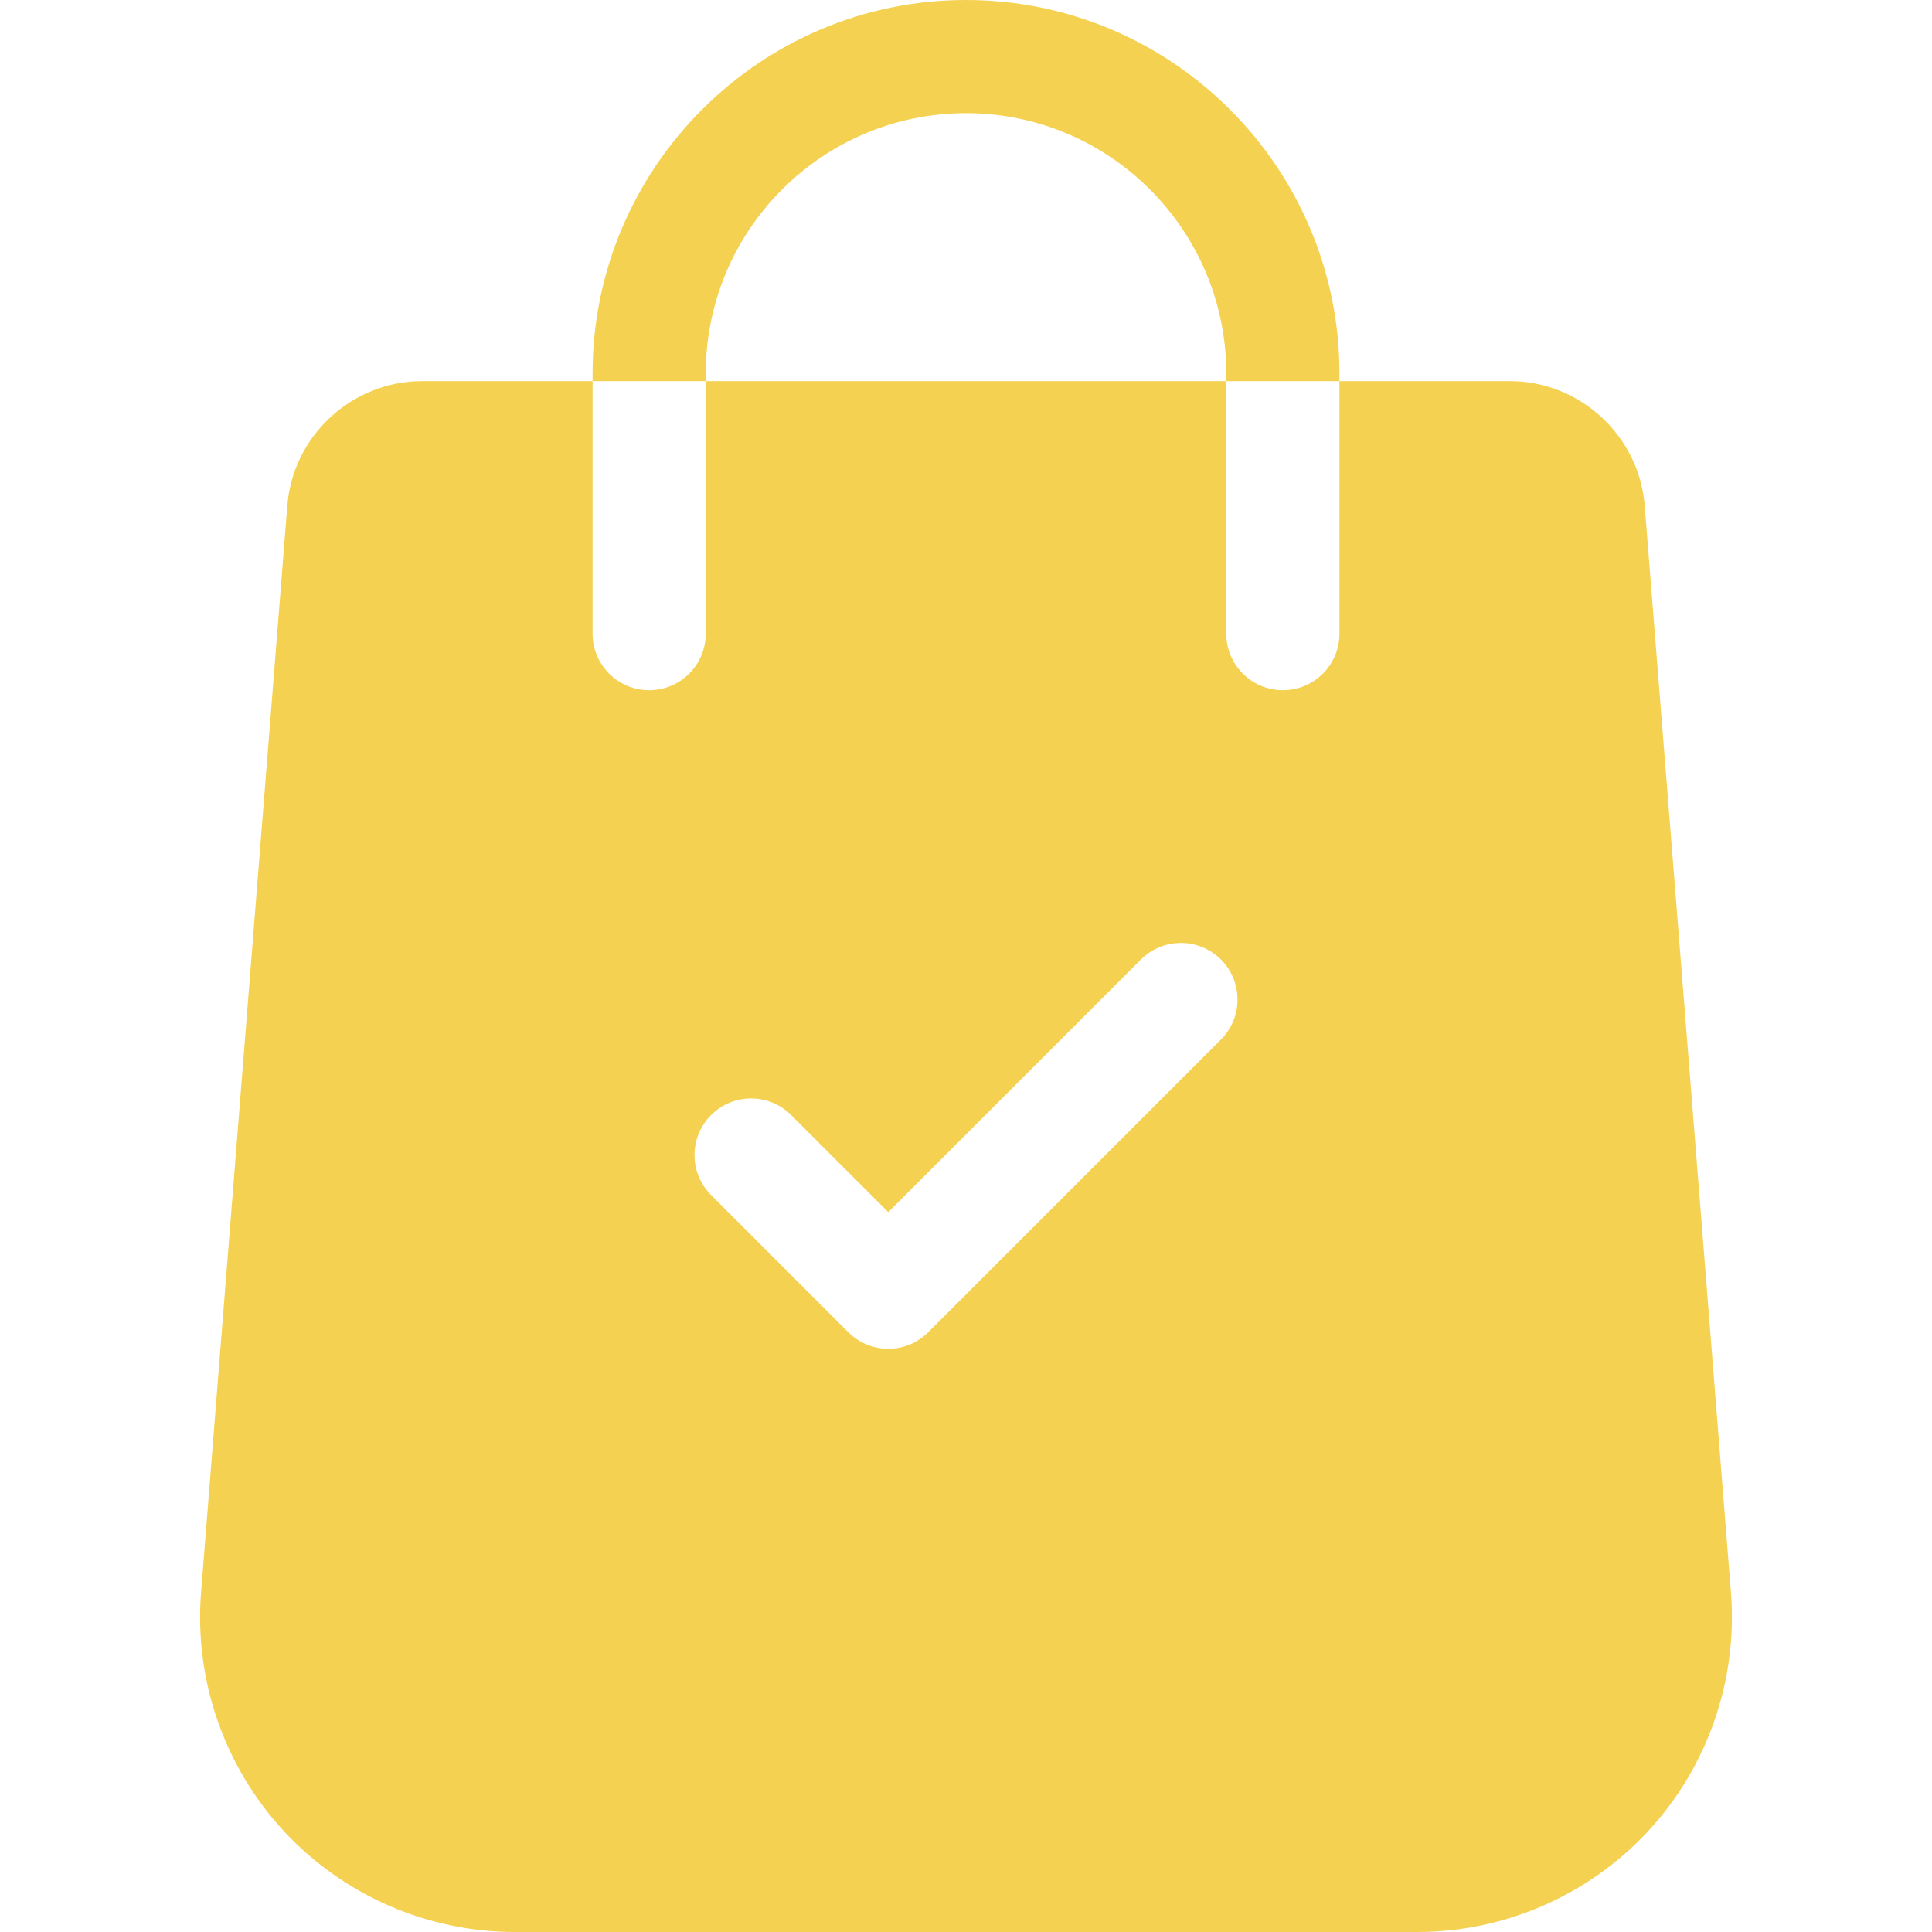 <svg width="512" height="512" viewBox="0 0 512 512" fill="none" xmlns="http://www.w3.org/2000/svg">
<path d="M458.732 422.212L435.87 134.103C434.451 115.54 418.746 101.005 400.133 101.005H354.969V167.922C354.969 176.209 348.261 182.917 339.974 182.917C331.697 182.917 324.979 176.209 324.979 167.922V101.005H187.028V167.922C187.028 176.209 180.31 182.917 172.033 182.917C163.746 182.917 157.038 176.209 157.038 167.922V101.005H111.874C93.261 101.005 77.556 115.54 76.137 134.063L53.265 422.252C51.496 445.334 59.503 468.306 75.227 485.28C90.952 502.253 113.244 512 136.386 512H375.622C398.764 512 421.056 502.253 436.781 485.279C452.505 468.305 460.512 445.333 458.732 422.212ZM323.56 275.493L246.007 353.046C243.078 355.975 239.239 357.444 235.401 357.444C231.562 357.444 227.724 355.975 224.795 353.046L188.448 316.699C182.59 310.841 182.59 301.354 188.448 295.496C194.306 289.638 203.803 289.638 209.651 295.496L235.402 321.237L302.358 254.281C308.206 248.433 317.703 248.433 323.561 254.281C329.418 260.139 329.418 269.635 323.56 275.493Z" fill="#F5D151"/>
<path d="M256.004 0C201.433 0 157.039 44.404 157.039 98.975V101.004H187.029V98.975C187.029 60.938 217.968 29.989 256.005 29.989C294.042 29.989 324.981 60.938 324.981 98.975V101.004H354.97V98.975C354.969 44.404 310.575 0 256.004 0Z" fill="#F5D151"/>
</svg>
